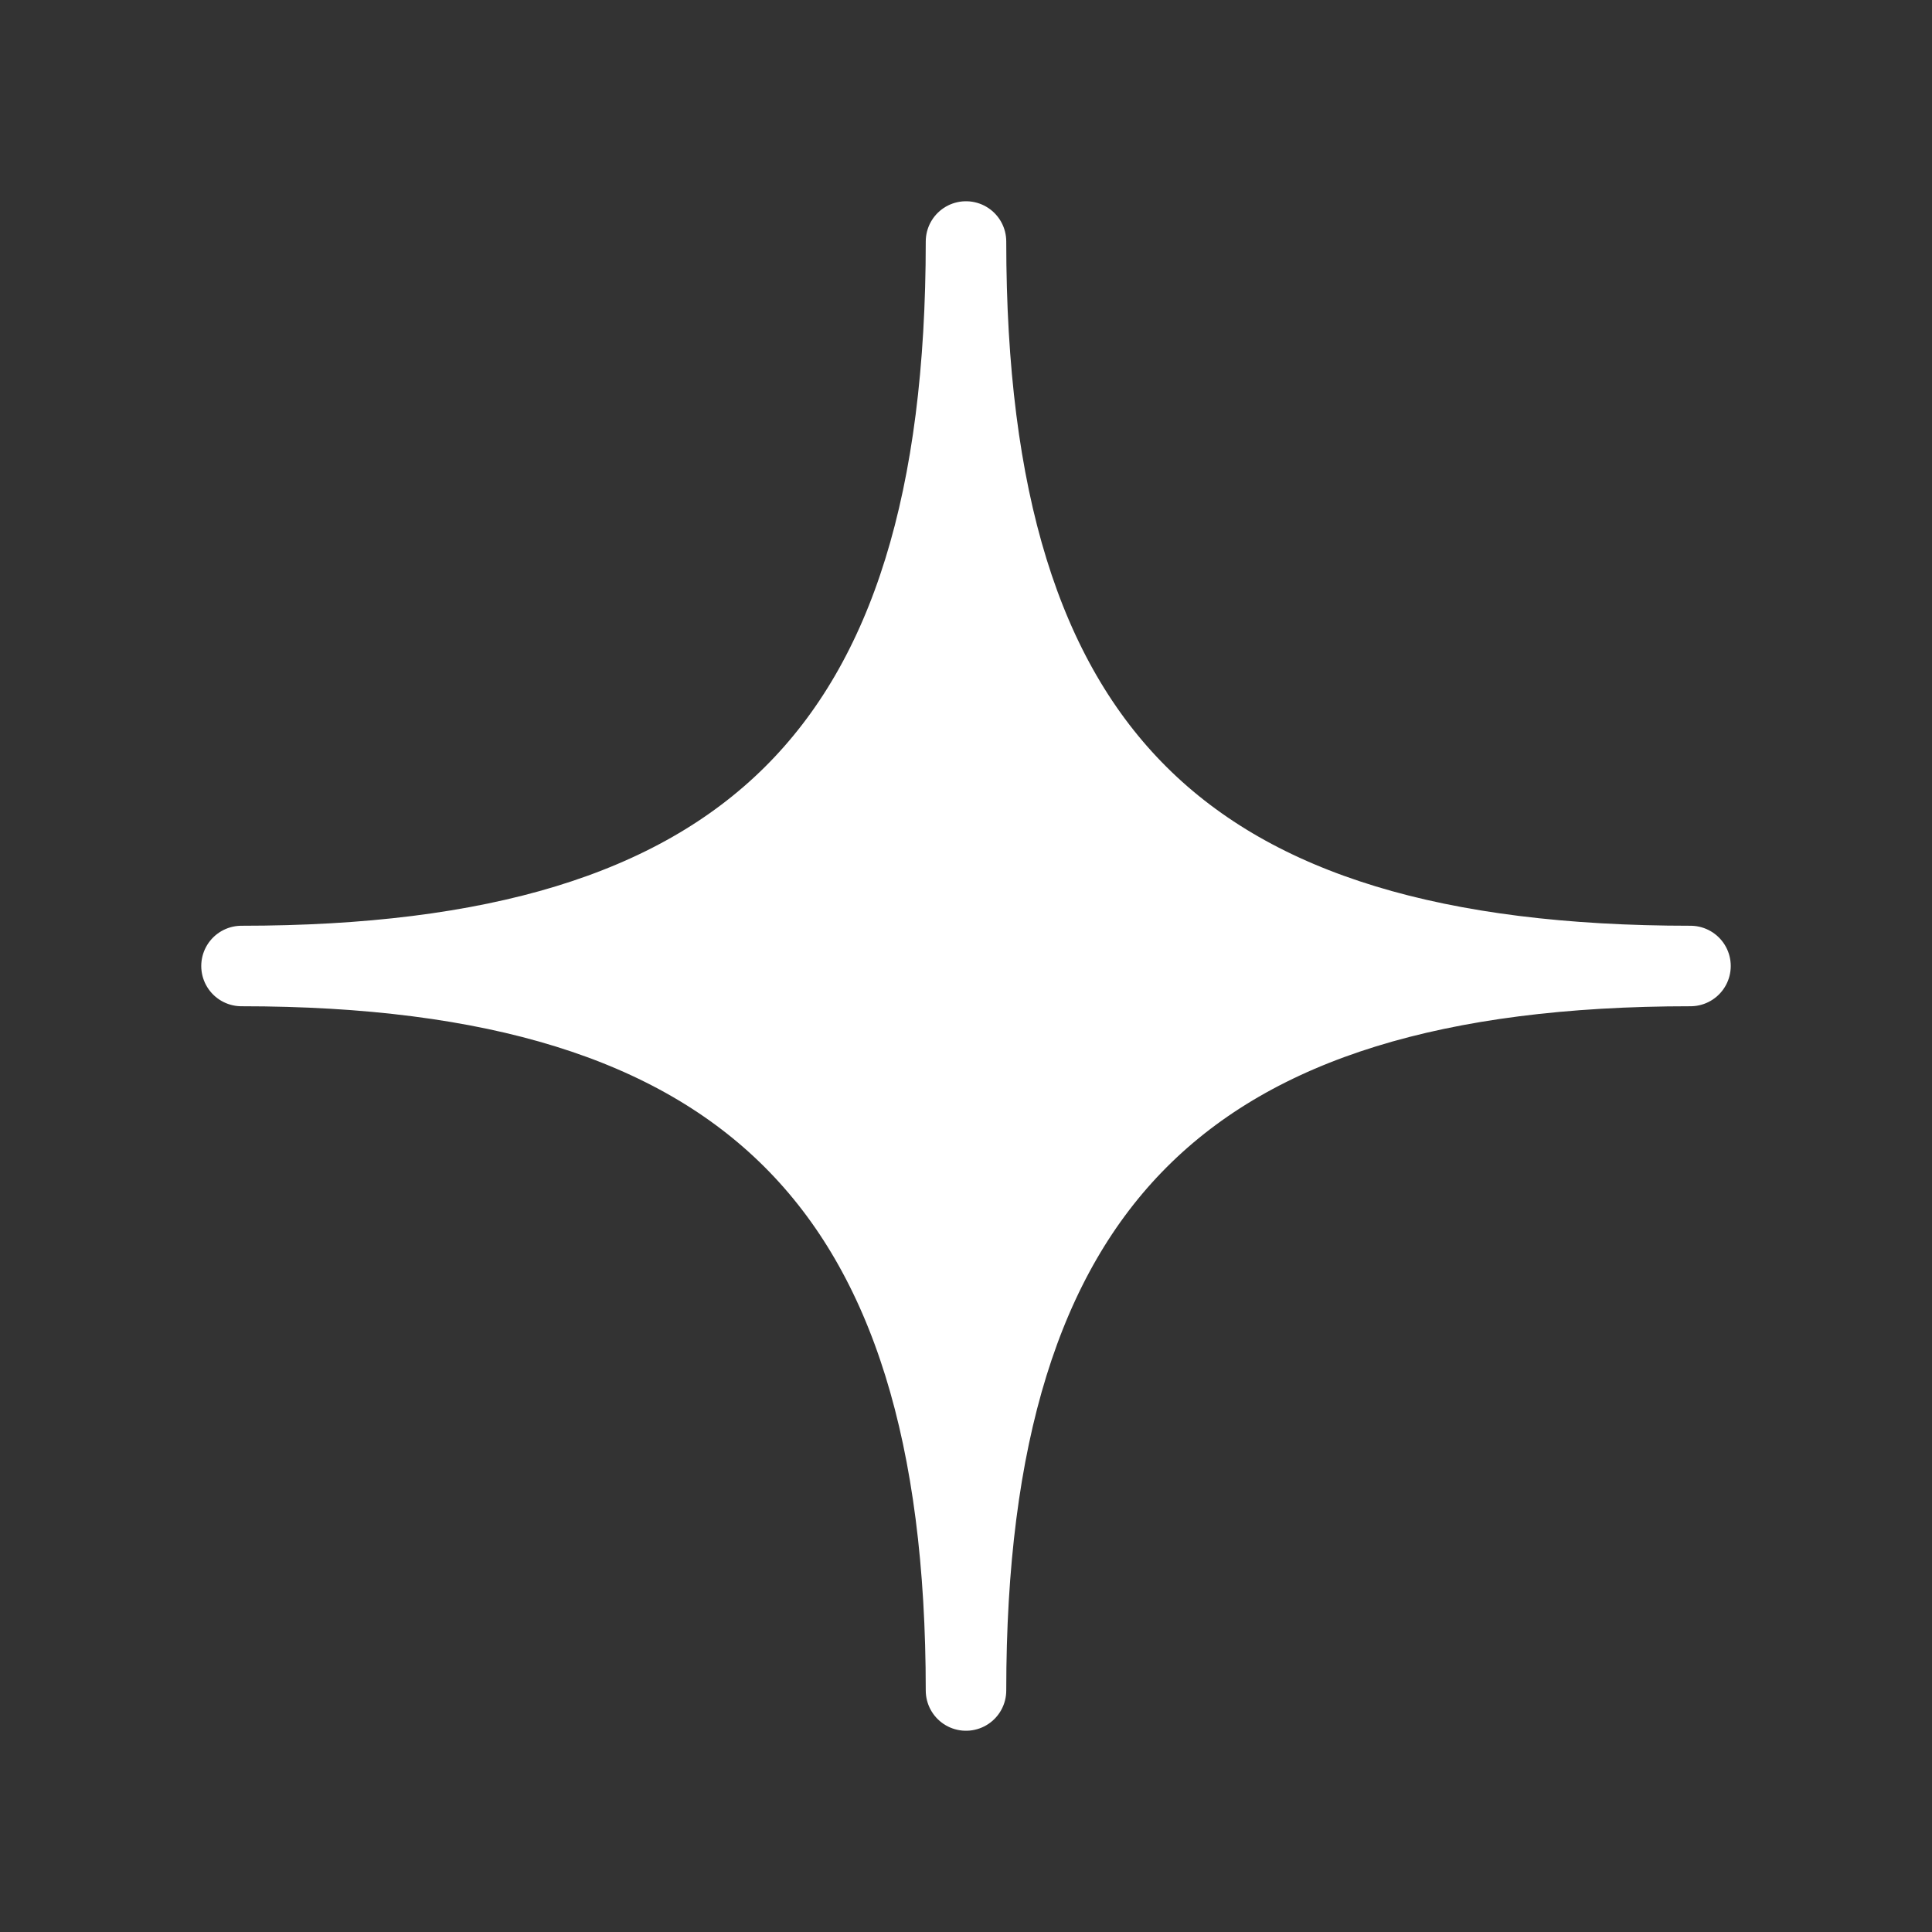 <svg width="36" height="36" viewBox="0 0 36 36" fill="none" xmlns="http://www.w3.org/2000/svg">
<rect x="0" y="0" width="36" height="36" fill="#333333" stroke="none"/>
<path d="M4.5 18C13.902 18 18 14.044 18 4.5C18 14.044 22.07 18 31.5 18C22.07 18 18 22.07 18 31.5C18 22.07 13.902 18 4.5 18Z" fill="white" stroke="white" stroke-width="1.5" stroke-linejoin="round"/>
</svg>
